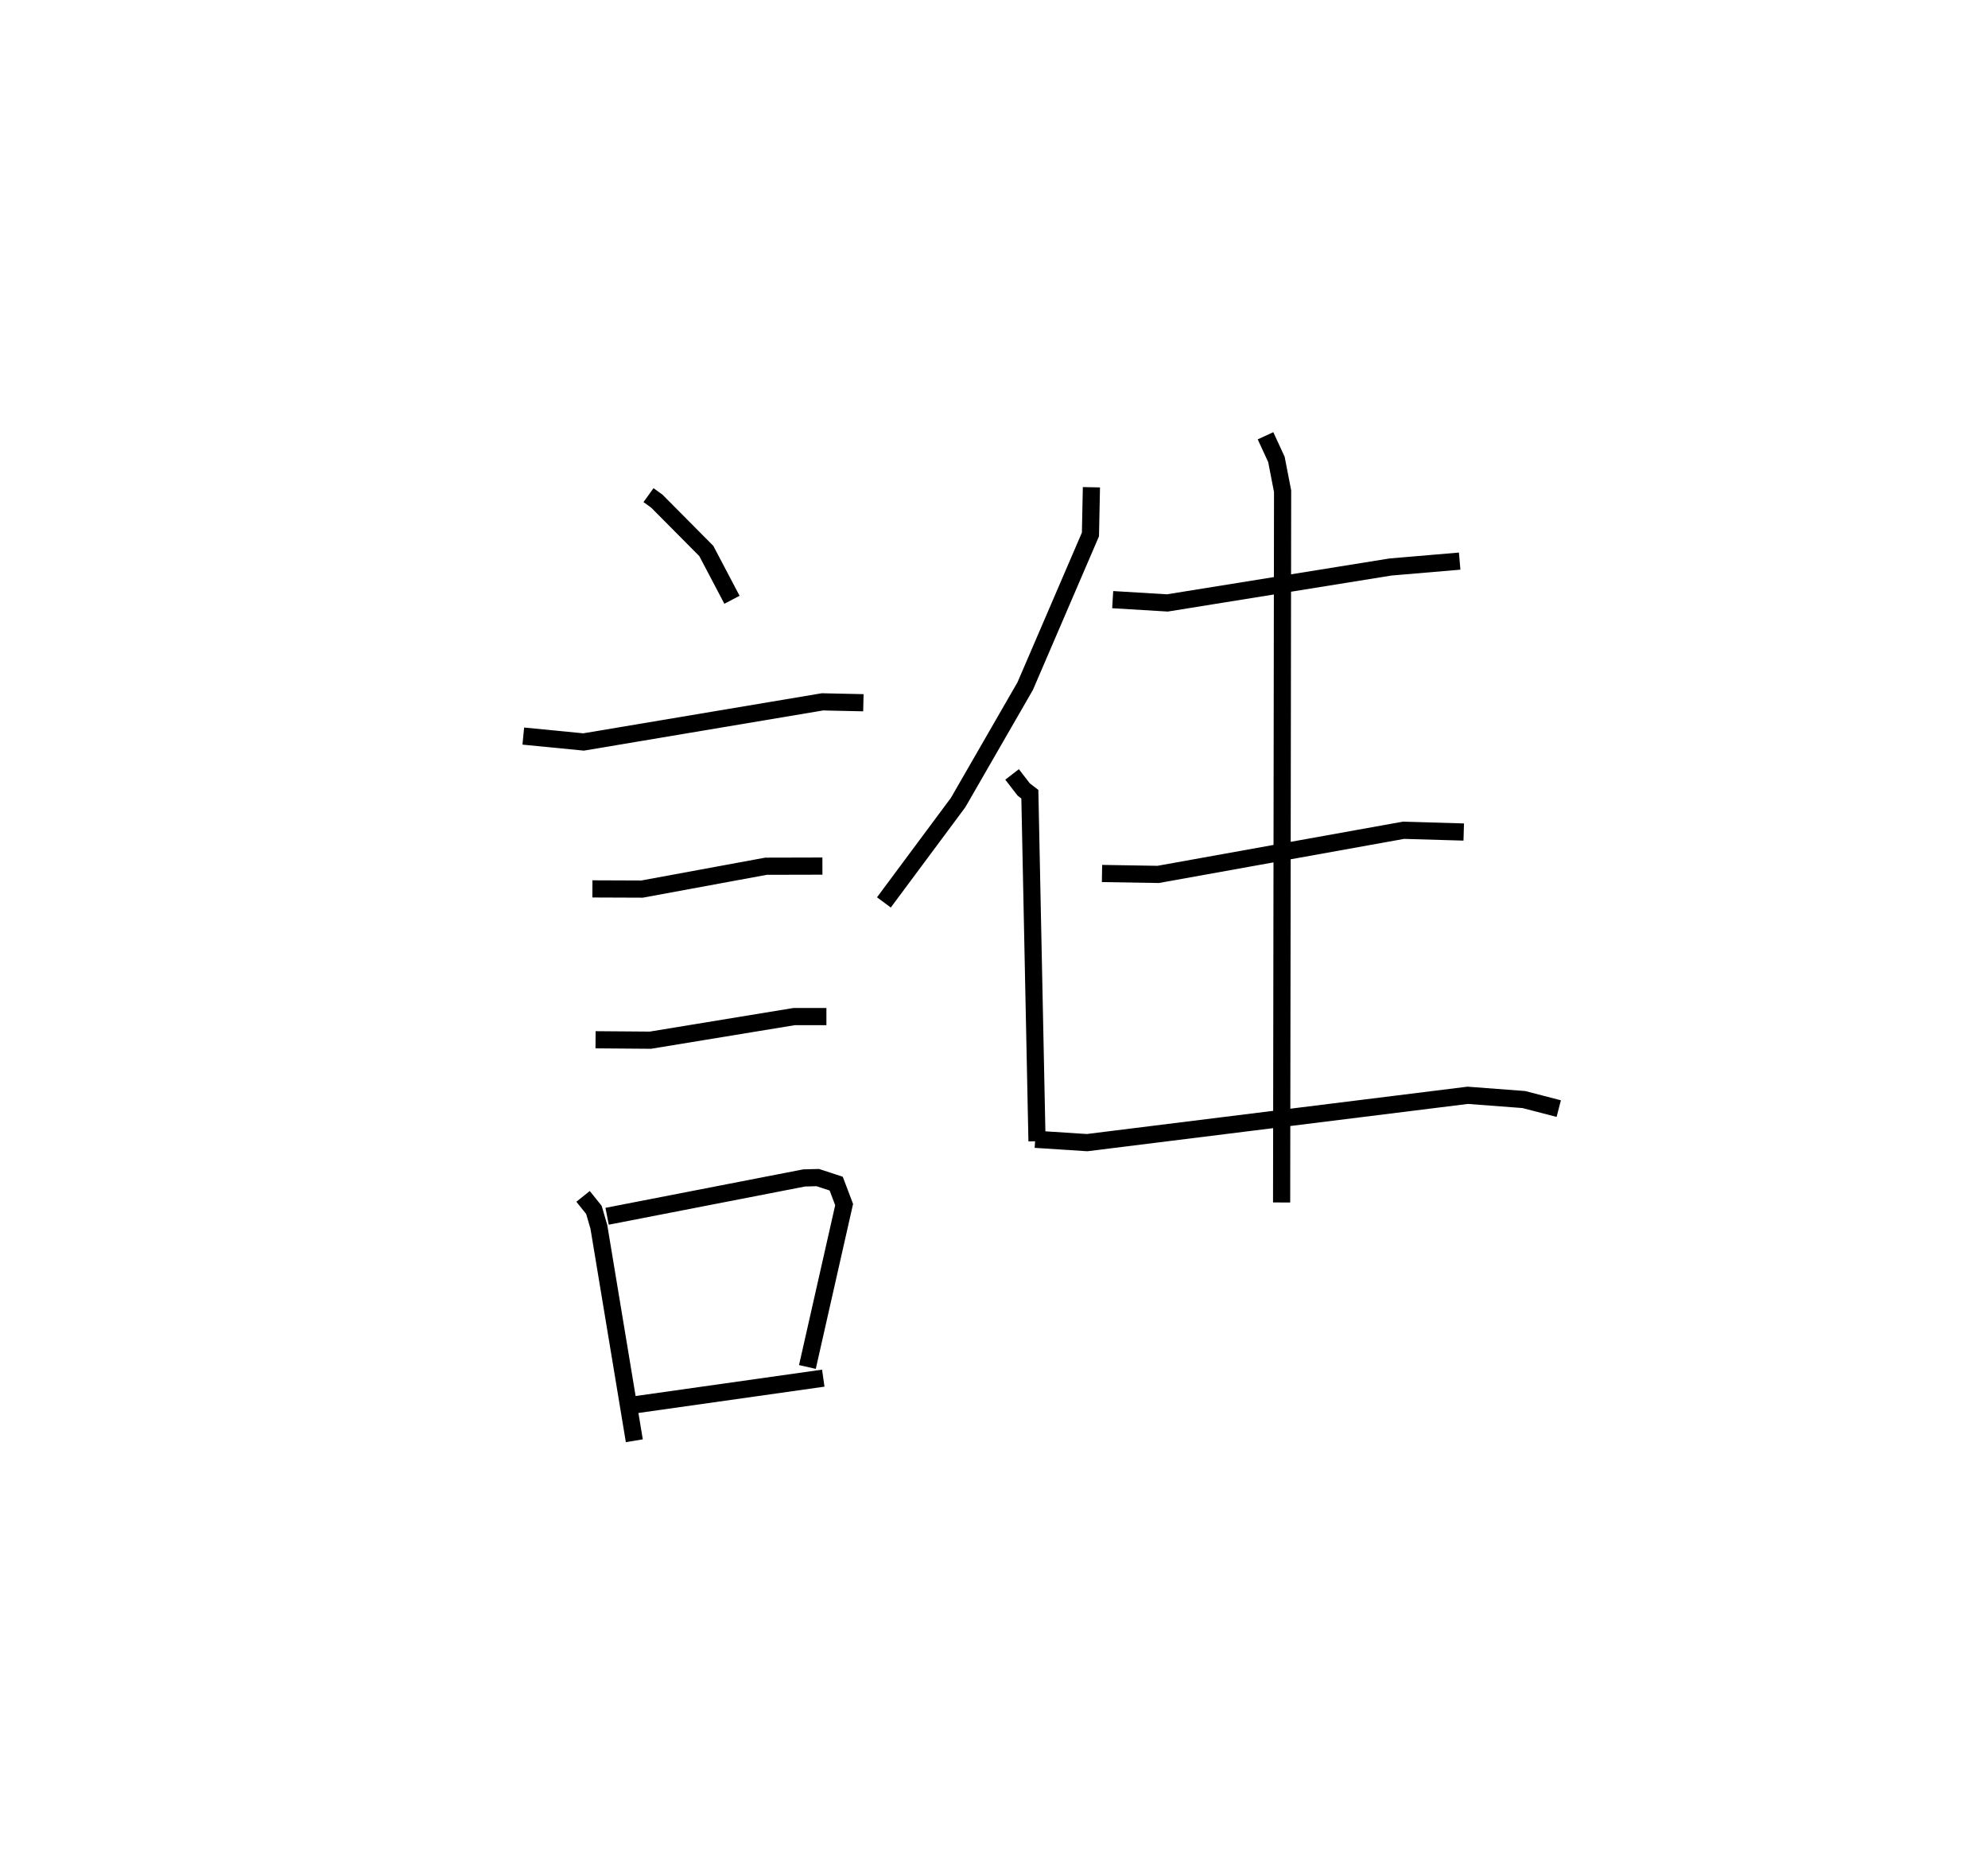 <?xml version="1.0" encoding="utf-8" ?>
<svg baseProfile="full" height="108.886" version="1.1" width="115.781" xmlns="http://www.w3.org/2000/svg" xmlns:ev="http://www.w3.org/2001/xml-events" xmlns:xlink="http://www.w3.org/1999/xlink"><defs /><rect fill="white" height="108.886" width="115.781" x="0" y="0" /><path d="M25,25 m0.0,0.0 m12.769,3.829 l0.485,0.35 2.882,2.903 l1.494,2.84 m-12.153,7.936 l3.511,0.343 13.91,-2.336 l2.385,0.052 m-15.782,10.839 l2.89,0.011 7.222,-1.331 l3.284,-0.008 m-13.212,10.112 l3.192,0.025 8.375,-1.375 l1.878,-5.04093386362813e-05 m-14.172,10.469 l0.632,0.788 0.288,0.988 l2.065,12.453 m-1.585,-13.071 l11.475,-2.232 0.795,-0.02 l1.072,0.352 0.462,1.219 l-2.139,9.456 m-10.007,2.197 l10.931,-1.546 m15.617,-51.873 l-0.057,2.749 -3.799,8.828 l-3.905,6.777 -4.325,5.819 m7.465,-7.452 l0.678,0.878 0.357,0.273 l0.417,20.206 m4.408,-31.534 l3.185,0.192 12.992,-2.092 l4.031,-0.343 m-20.83,18.188 l3.27,0.054 14.286,-2.57 l3.511,0.102 m-24.958,17.889 l3.021,0.196 22.168,-2.756 l3.267,0.247 2.035,0.528 m-17.078,-39.176 l0.635,1.376 0.36,1.852 l-0.057,41.413 " fill="none" stroke="black" stroke-width="1" /></svg>